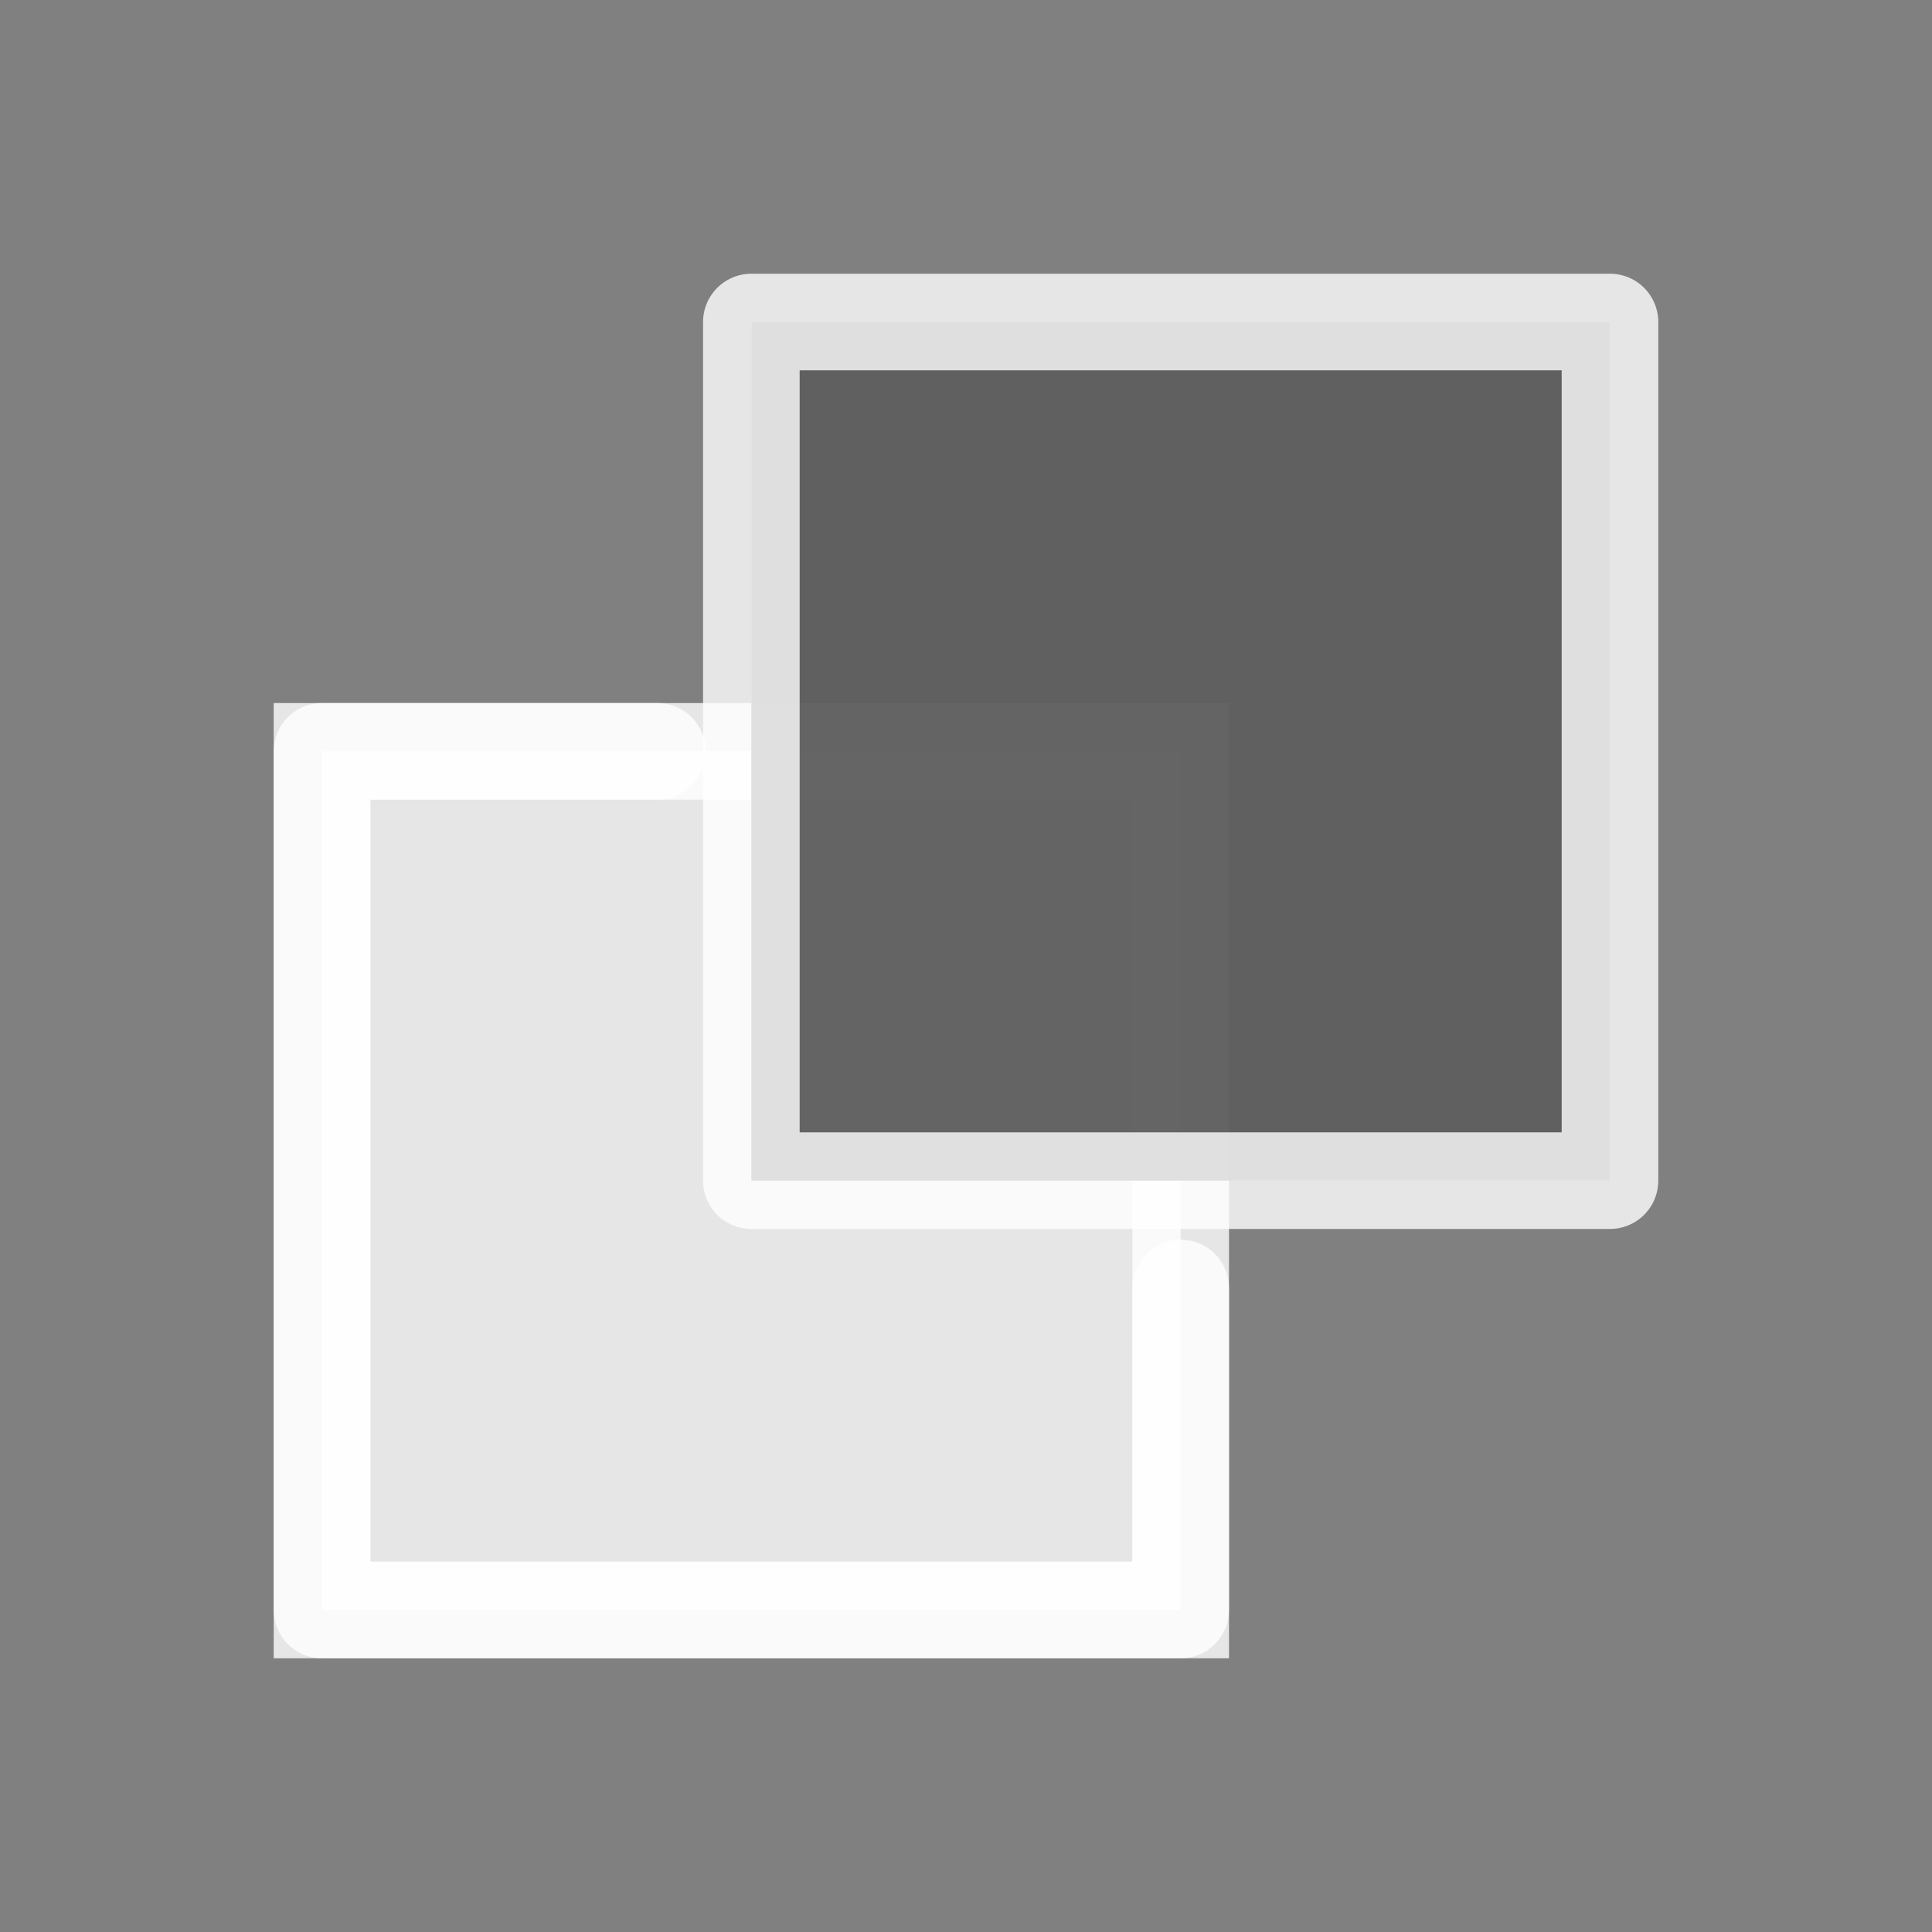 <svg width="40" height="40" viewBox="0 0 40 40" fill="none" xmlns="http://www.w3.org/2000/svg">
<rect x="0" y="0" width="40" height="40" fill="#808080" stroke="none"/>
<path d="M33.333 6.667H15.556V24.444H33.333V6.667Z" fill="white" fill-opacity="0.8"/>
<path d="M24.445 15.556H6.667V33.333H24.445V15.556Z" fill="white" fill-opacity="0.8" stroke="white" stroke-opacity="0.8" stroke-width="2"/>
<path d="M33.333 6.667H15.556V24.444H33.333V6.667Z" fill="#3F3F3F" fill-opacity="0.8"/>
<path d="M13.611 15.556H6.667V33.333H24.445V26.667" stroke="white" stroke-opacity="0.8" stroke-width="2" stroke-linecap="round" stroke-linejoin="round"/>
<path d="M33.333 6.667H15.556V24.444H33.333V6.667Z" stroke="white" stroke-opacity="0.8" stroke-width="2" stroke-linejoin="round"/>
</svg>
